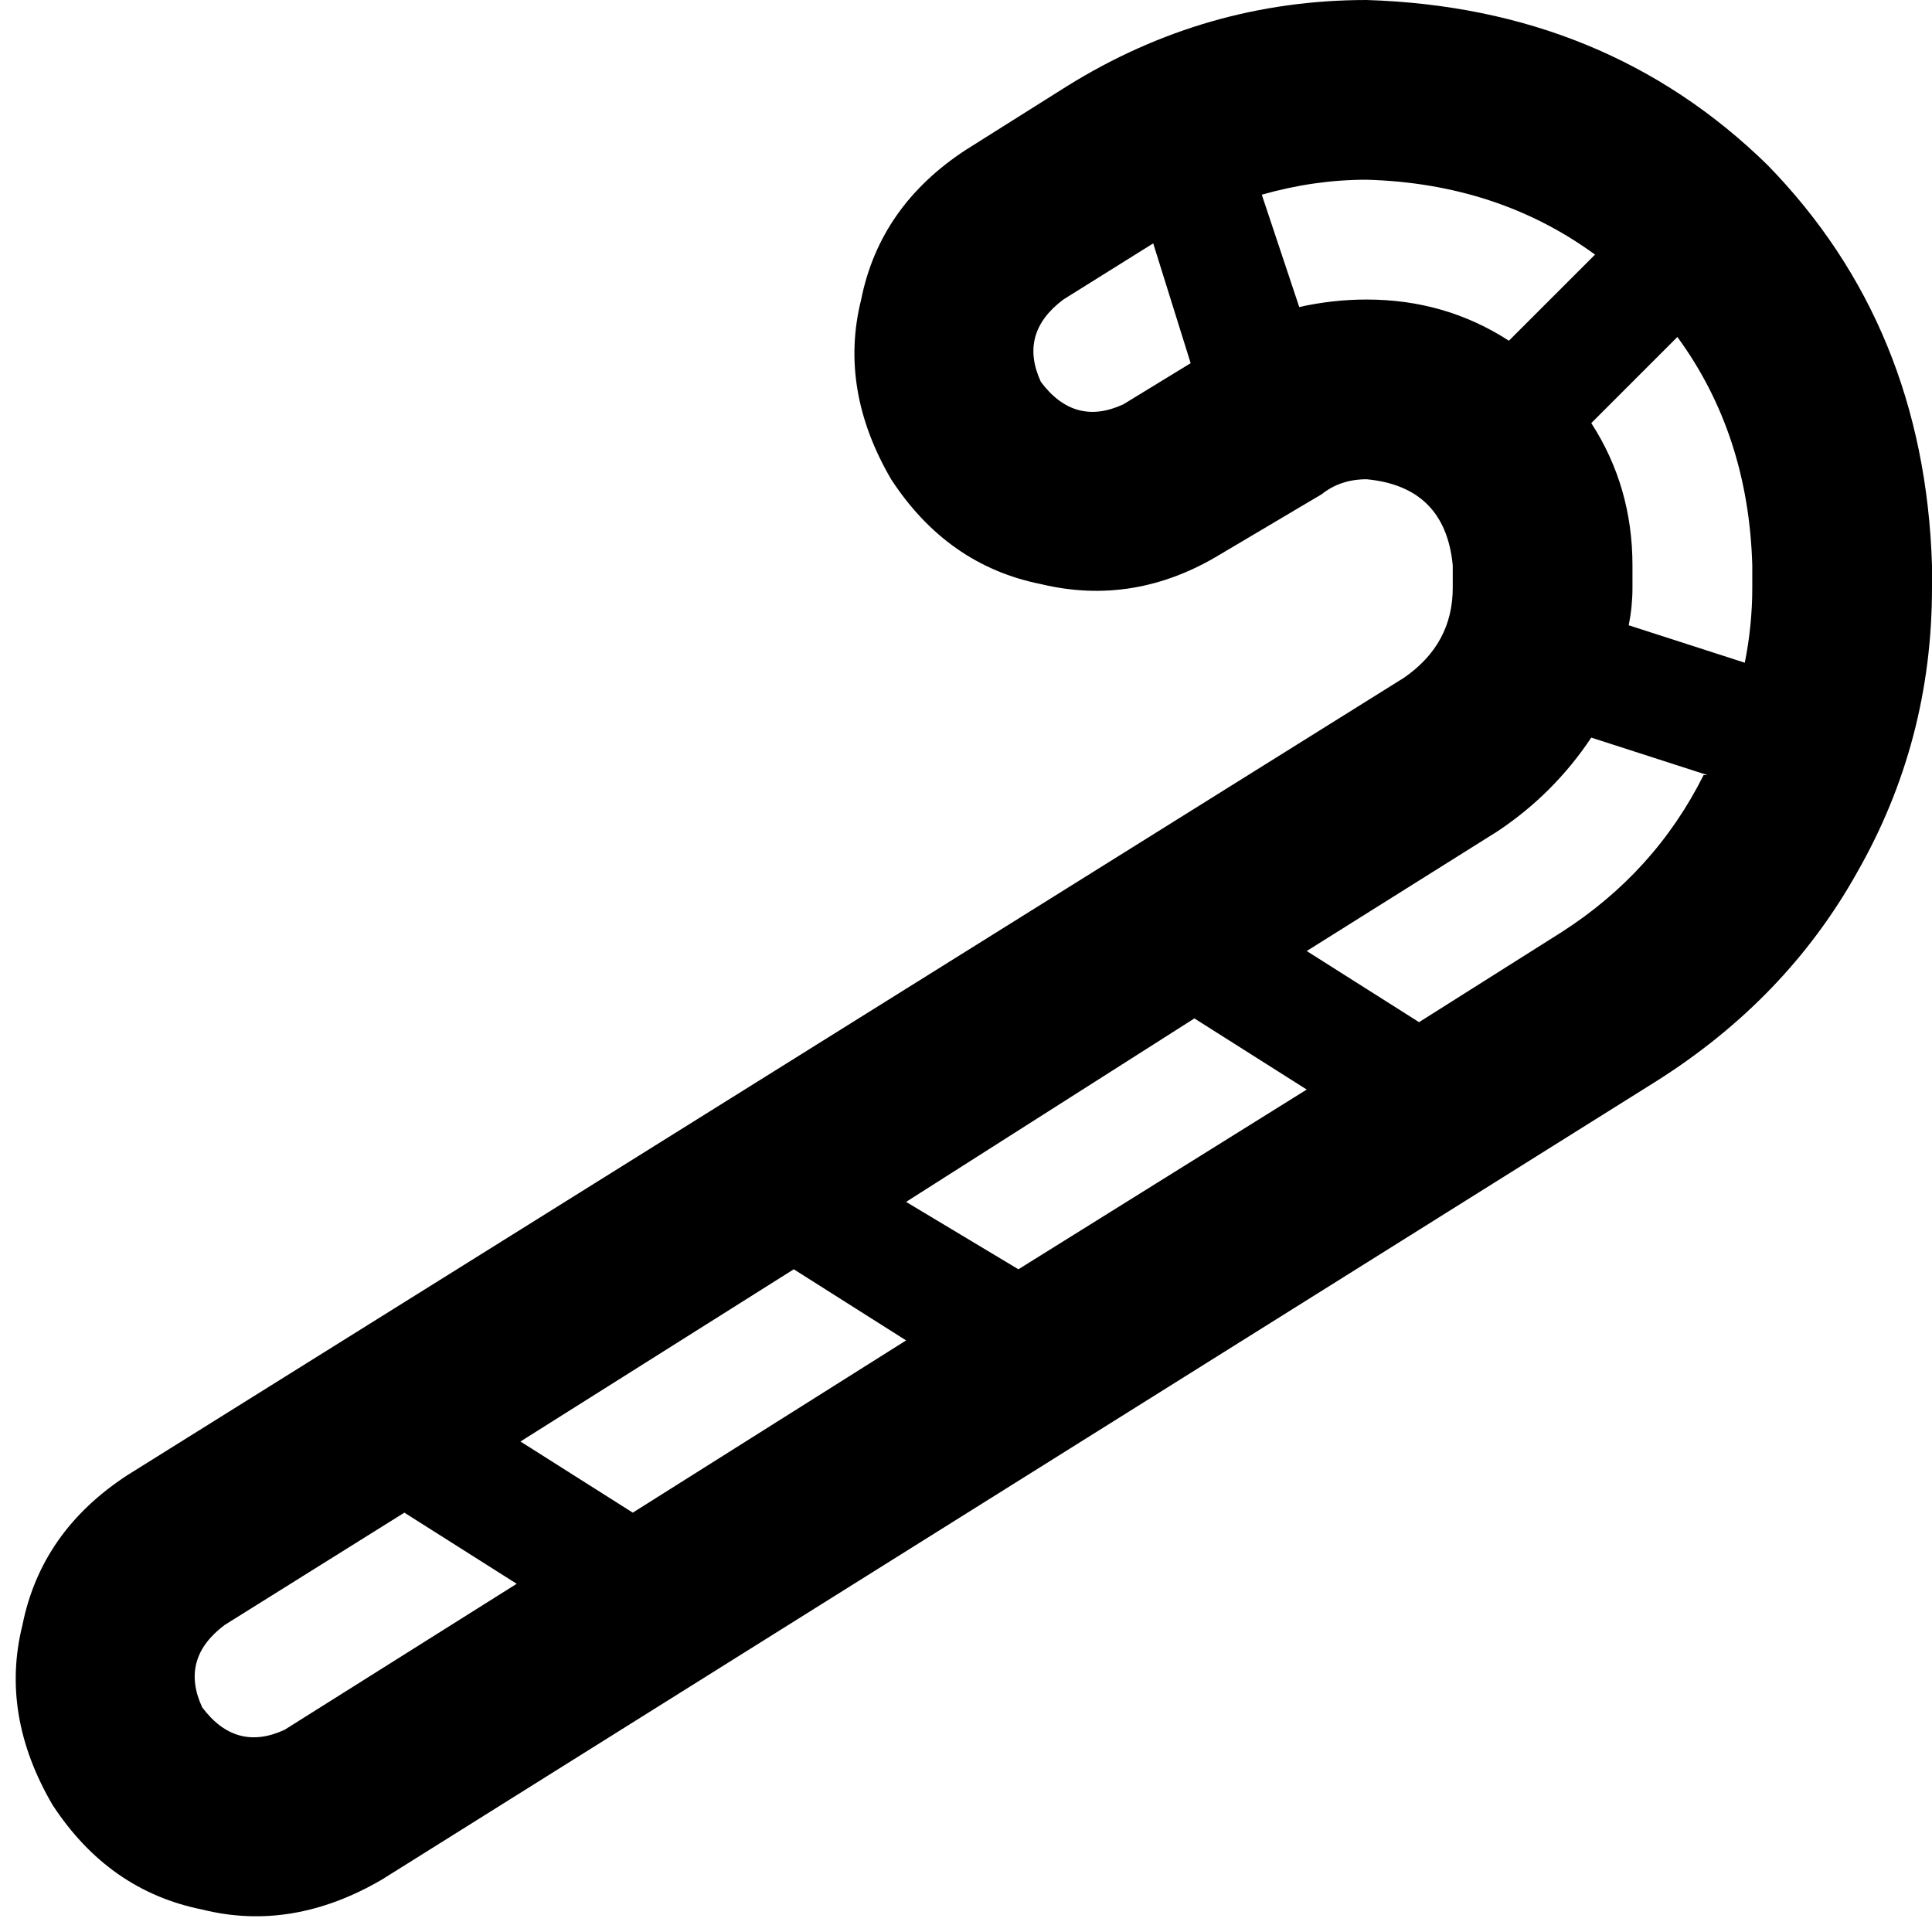 <svg xmlns="http://www.w3.org/2000/svg" viewBox="0 0 512 512">
  <path d="M 344.31 81.364 Q 353.24 79.38 362.171 79.38 Q 383.008 79.38 399.876 90.295 L 422.698 67.473 Q 396.899 48.62 362.171 47.628 Q 348.279 47.628 334.388 51.597 L 344.31 81.364 L 344.31 81.364 Z M 421.705 112.124 Q 432.62 128.992 432.62 149.829 L 432.62 155.783 Q 432.62 160.744 431.628 165.705 L 462.388 175.628 Q 464.372 165.705 464.372 155.783 L 464.372 149.829 Q 463.38 115.101 444.527 89.302 L 421.705 112.124 L 421.705 112.124 Z M 452.465 205.395 L 421.705 195.473 Q 411.783 210.357 396.899 220.279 L 346.295 252.031 L 376.062 270.884 L 413.767 247.07 Q 438.574 231.194 451.473 205.395 L 452.465 205.395 Z M 346.295 288.744 L 316.527 269.891 L 240.124 318.512 L 269.891 336.372 L 346.295 288.744 L 346.295 288.744 Z M 240.124 355.225 L 210.357 336.372 L 137.922 382.015 L 167.69 400.868 L 240.124 355.225 L 240.124 355.225 Z M 136.93 419.721 L 107.163 400.868 L 59.535 430.636 Q 47.628 439.566 53.581 452.465 Q 62.512 464.372 75.411 458.419 L 136.93 419.721 L 136.93 419.721 Z M 305.612 64.496 L 281.798 79.38 Q 269.891 88.31 275.845 101.209 Q 284.775 113.116 297.674 107.163 L 315.535 96.248 L 305.612 64.496 L 305.612 64.496 Z M 362.171 127.008 Q 355.225 127.008 350.264 130.977 L 323.473 146.853 Q 300.651 160.744 275.845 154.791 Q 251.039 149.829 236.155 127.008 Q 222.264 103.194 228.217 79.38 Q 233.178 54.574 256 39.69 L 282.791 22.822 Q 319.504 0 362.171 0 Q 425.674 1.984 468.341 43.659 Q 510.015 86.326 512 149.829 L 512 155.783 Q 512 196.465 492.155 231.194 Q 473.302 264.93 438.574 286.76 L 101.209 498.109 Q 77.395 512 53.581 506.046 Q 28.775 501.085 13.891 478.264 Q 0 454.45 5.953 430.636 Q 10.915 405.829 33.736 390.946 L 372.093 179.597 Q 384.992 170.667 384.992 155.783 L 384.992 149.829 Q 383.008 128.992 362.171 127.008 L 362.171 127.008 Z" />
</svg>